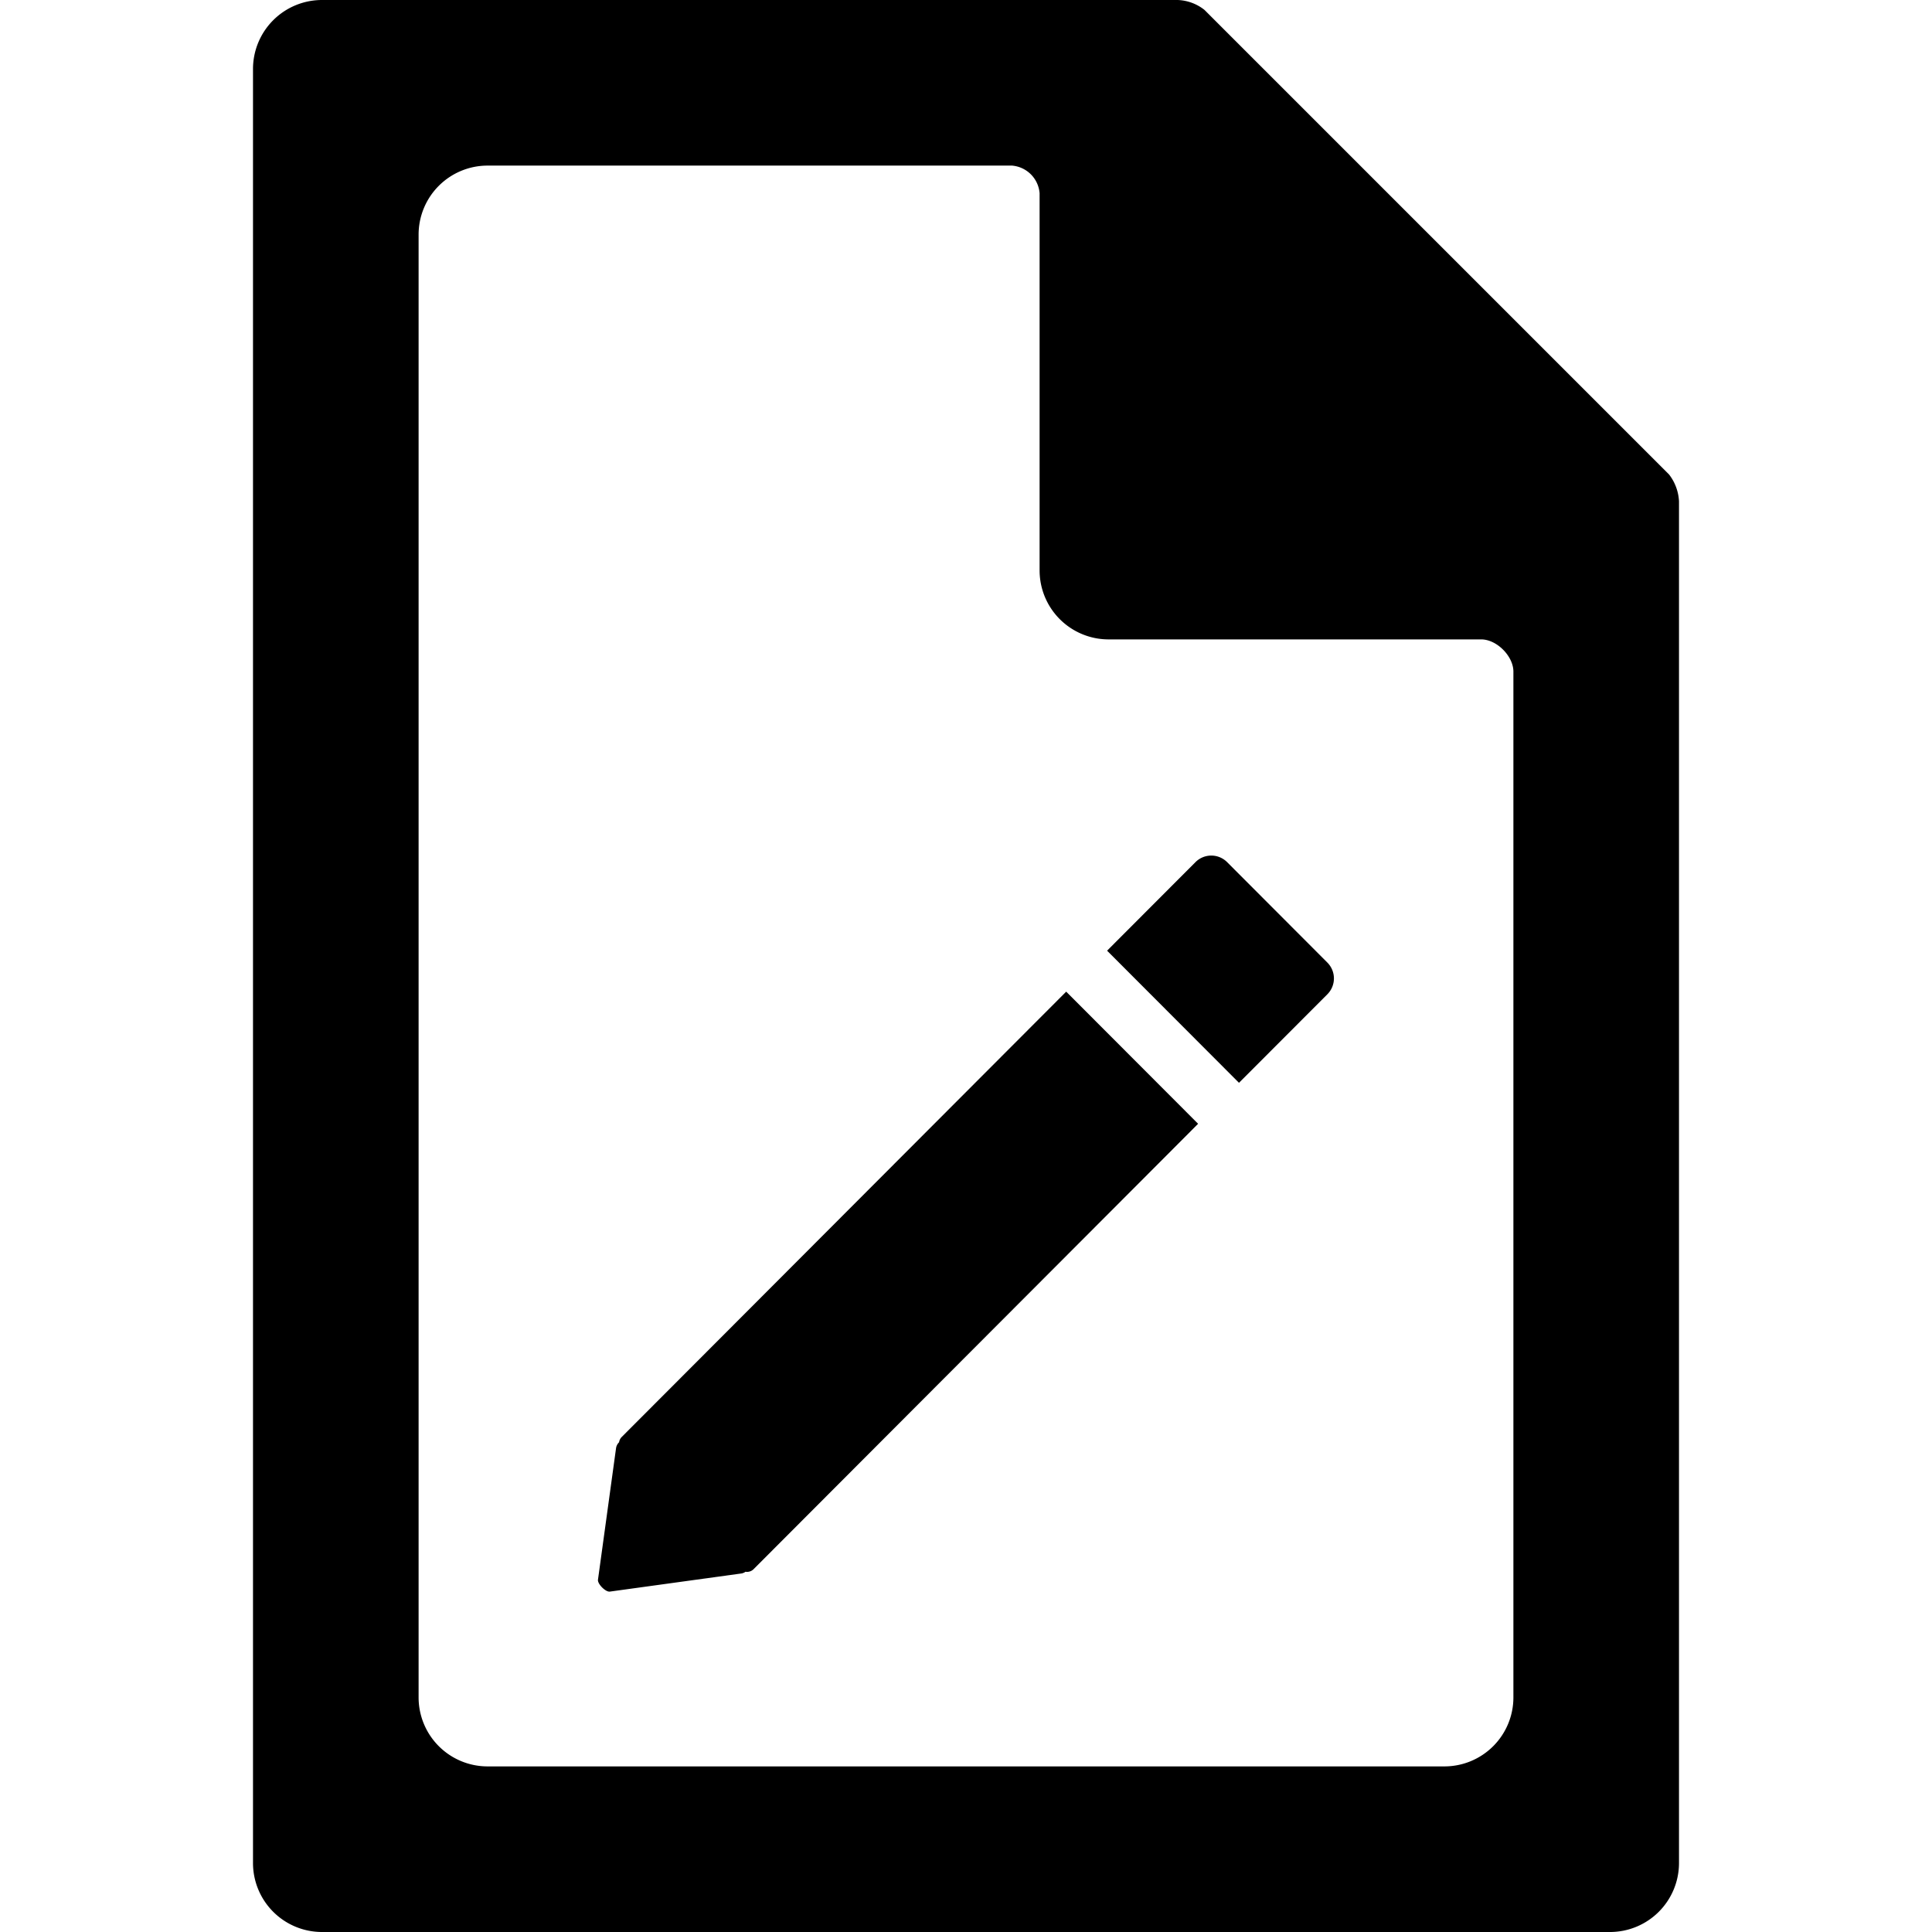 <svg xmlns="http://www.w3.org/2000/svg" width="99.96" height="99.96" viewBox="0 0 420 420">
<defs>
    <style>
      .cls-1 {
        fill-rule: evenodd;
      }
    </style>
  </defs>
  <path id="edit_file" class="cls-1" d="M350,420H70a15,15,0,0,1-15-15V15A15,15,0,0,1,70,0H256a9.928,9.928,0,0,1,5.837,2.149l101.01,101.01A10.354,10.354,0,0,1,365,109V405A15,15,0,0,1,350,420ZM106,36A15,15,0,0,0,91,51V369a15,15,0,0,0,15,15H314a15,15,0,0,0,15-15V146c0-3.338-3.6-7-7-7H241a15,15,0,0,1-15-15V42a6.559,6.559,0,0,0-6-6H106ZM288.557,216.15L276.228,228.5l-6.309,6.32-0.573.574L240.673,206.67l0.573-.575,6.308-6.32,12.33-12.353a4.859,4.859,0,0,1,6.881,0l21.792,21.833A4.883,4.883,0,0,1,288.557,216.15ZM253.576,251.2L163.829,341.12a2.021,2.021,0,0,1-1.763.566,2.1,2.1,0,0,1-.916.376L132.575,346c-0.917.126-2.707-1.666-2.58-2.586l3.933-28.63a2.235,2.235,0,0,1,.657-1.252,2.022,2.022,0,0,1,.571-1.145L224.9,222.47l5.448-5.458,1.433-1.436L260.457,244.3l-1.433,1.437Z"/>
</svg>
